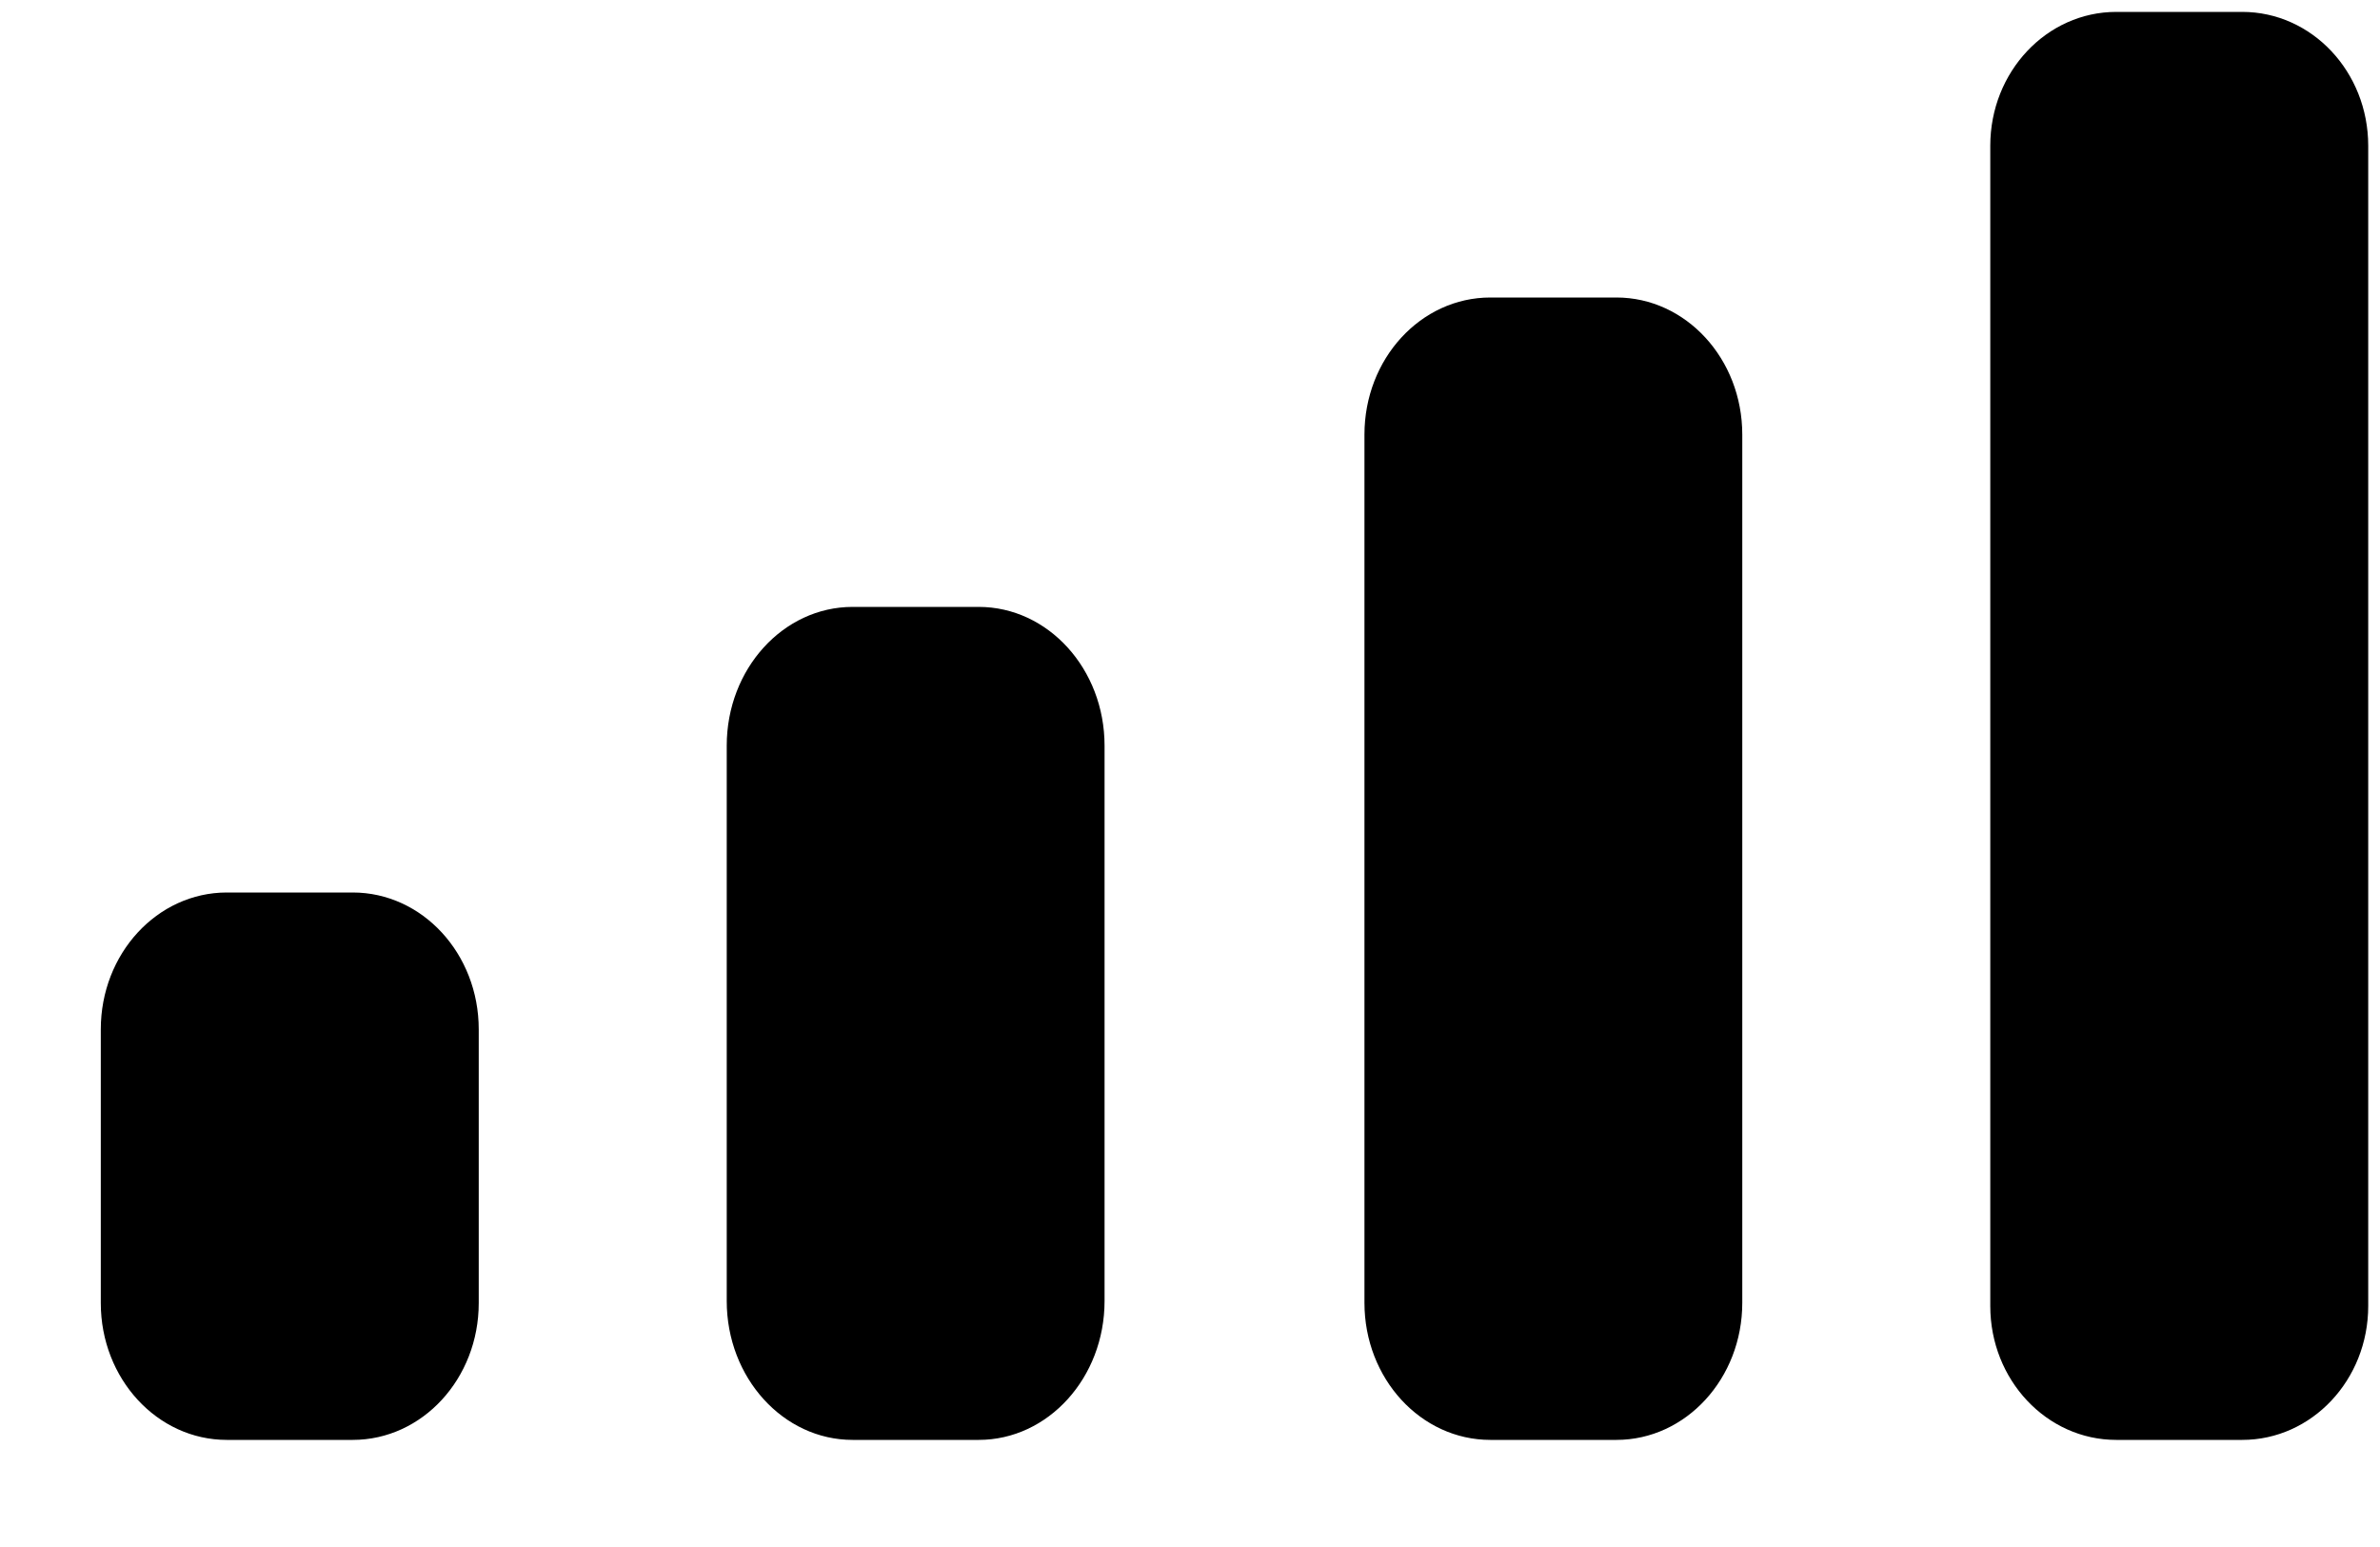 <svg width="20" height="13" viewBox="0 0 20 13" fill="none" xmlns="http://www.w3.org/2000/svg">
<path fill-rule="evenodd" clip-rule="evenodd" d="M19.901 1.225C19.901 0.603 19.427 0.1 18.842 0.1H17.784C17.199 0.1 16.725 0.603 16.725 1.225V10.975C16.725 11.596 17.199 12.1 17.784 12.1H18.842C19.427 12.1 19.901 11.596 19.901 10.975V1.225ZM12.524 2.5H13.583C14.167 2.5 14.641 3.015 14.641 3.652V10.948C14.641 11.584 14.167 12.1 13.583 12.1H12.524C11.939 12.1 11.466 11.584 11.466 10.948V3.652C11.466 3.015 11.939 2.5 12.524 2.5ZM8.224 5.1H7.165C6.581 5.1 6.107 5.622 6.107 6.266V10.933C6.107 11.577 6.581 12.1 7.165 12.1H8.224C8.808 12.1 9.282 11.577 9.282 10.933V6.266C9.282 5.622 8.808 5.1 8.224 5.1ZM2.964 7.5H1.906C1.321 7.5 0.847 8.014 0.847 8.65V10.95C0.847 11.585 1.321 12.1 1.906 12.1H2.964C3.549 12.1 4.023 11.585 4.023 10.95V8.65C4.023 8.014 3.549 7.5 2.964 7.5Z" fill="black"/>
</svg>
